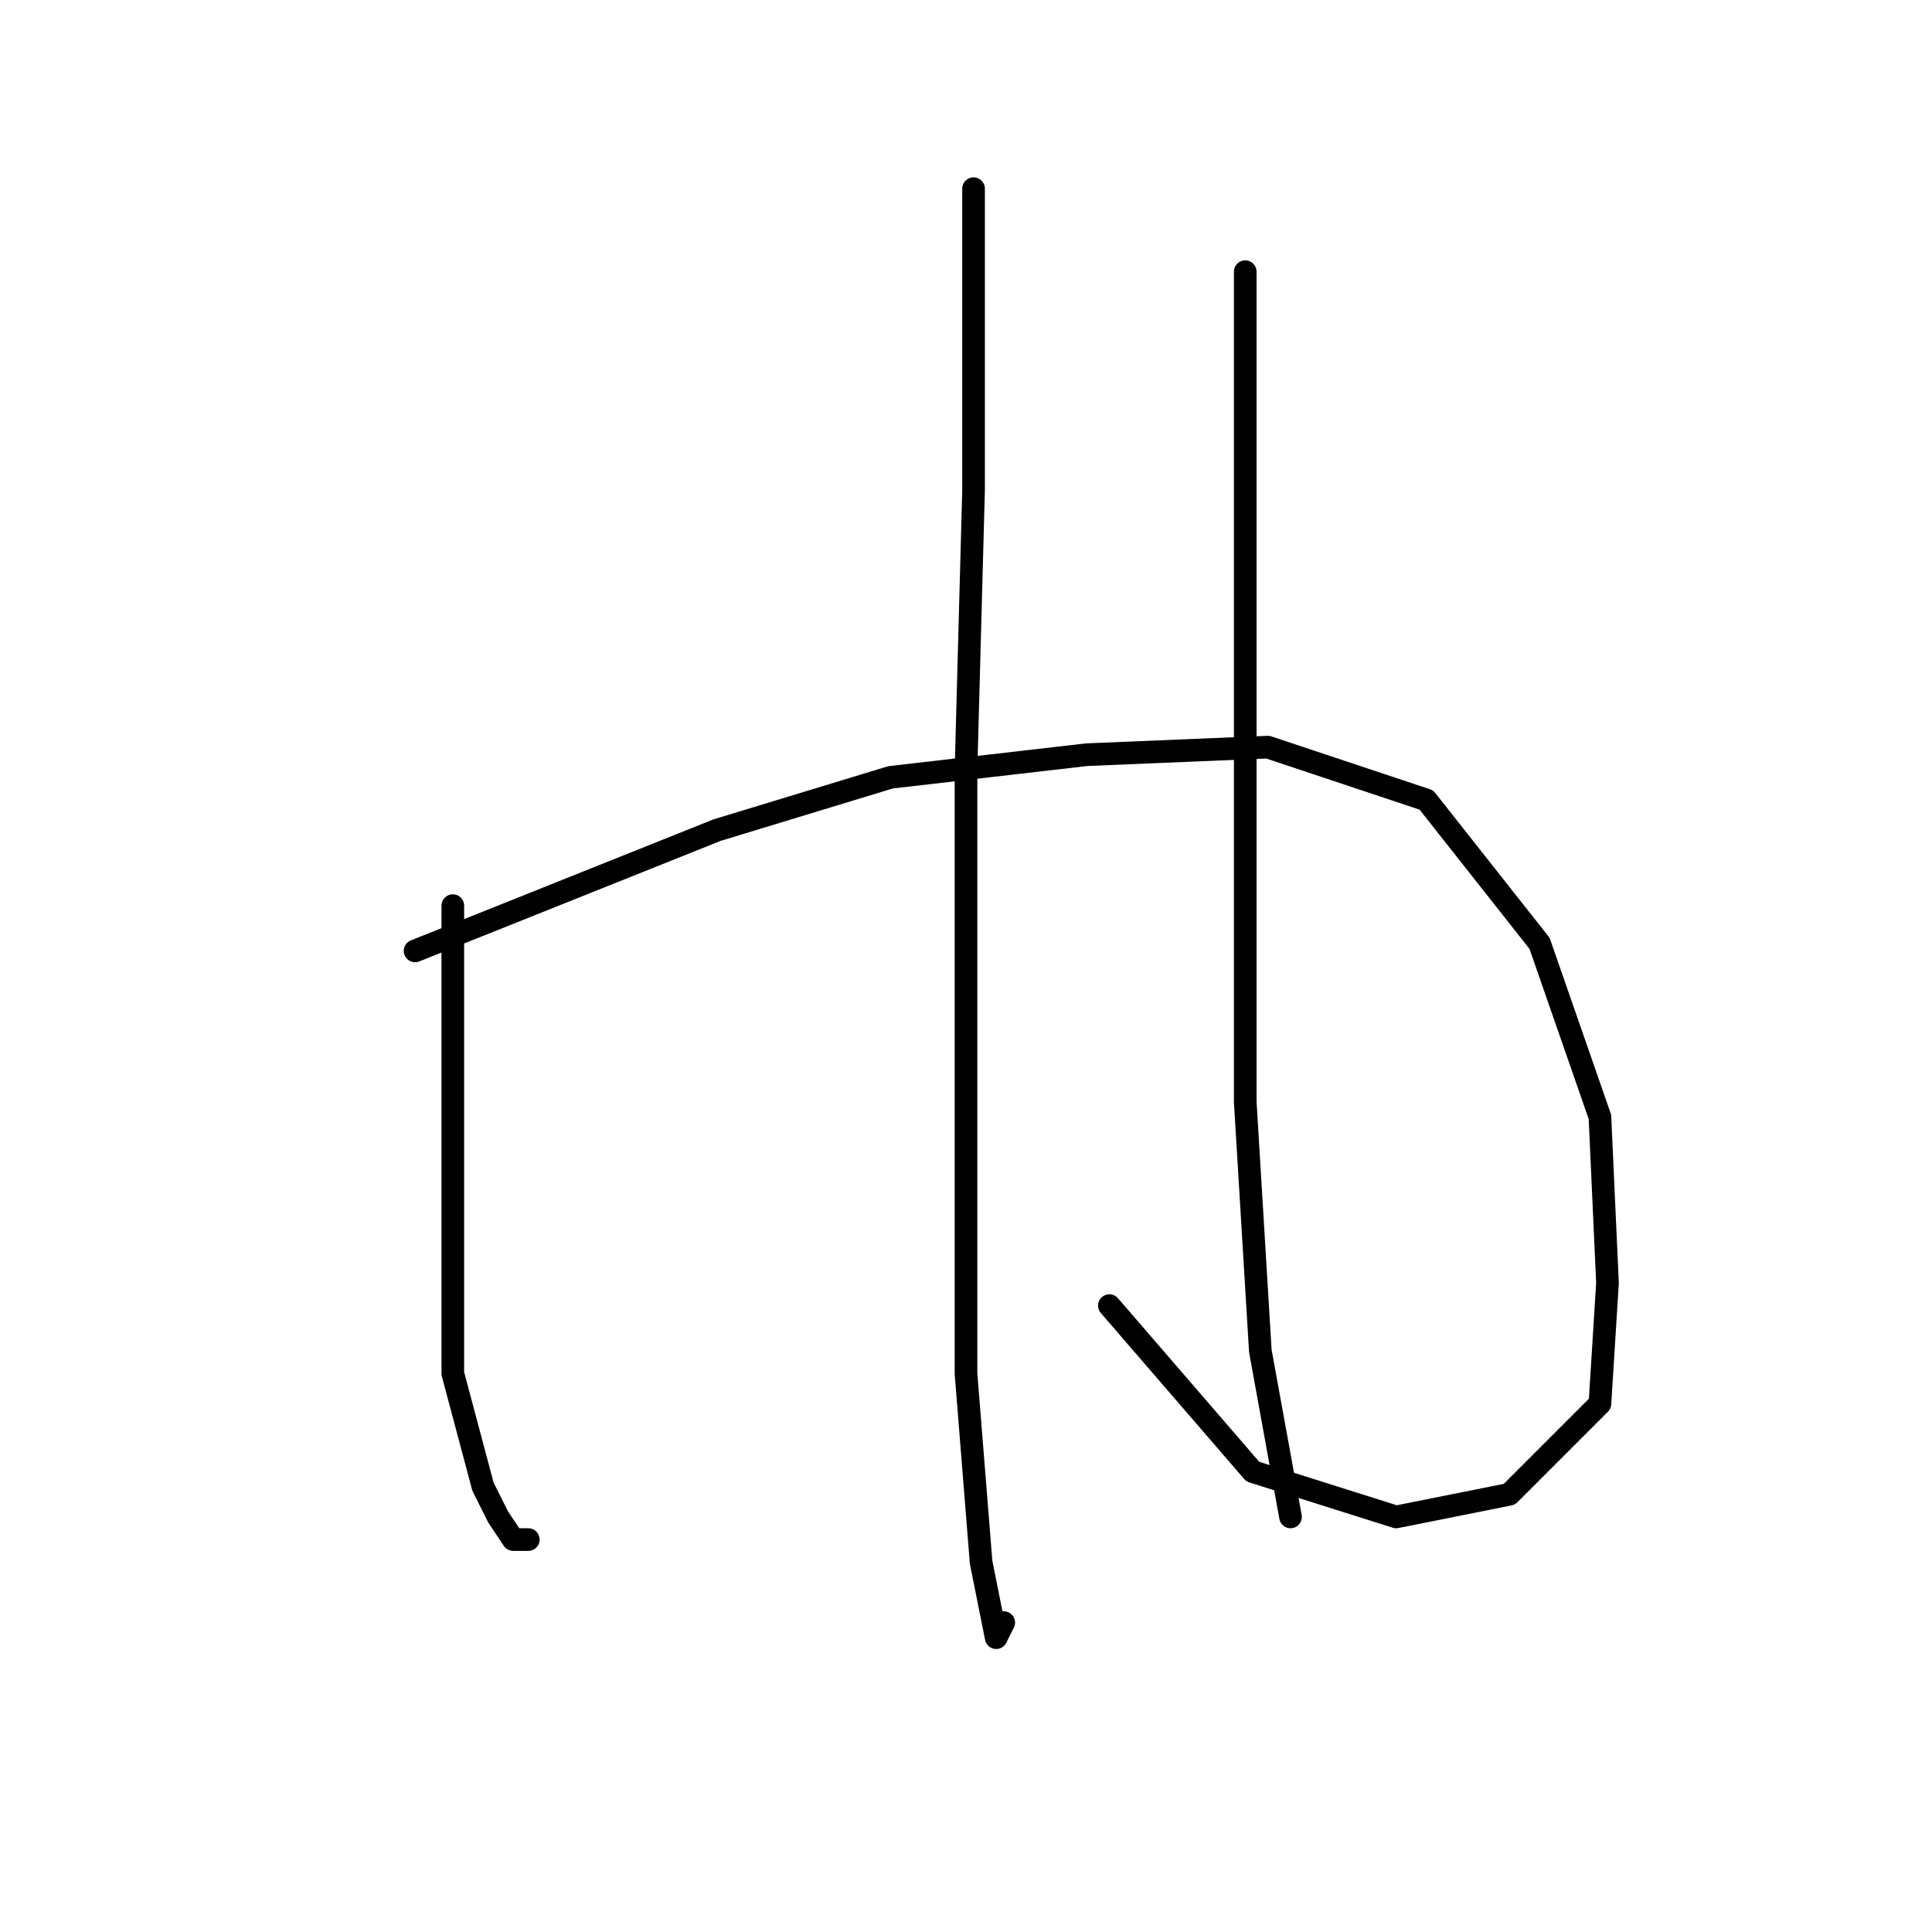 <?xml version="1.0" standalone="no"?>
    <svg width="256" height="256" xmlns="http://www.w3.org/2000/svg" version="1.1">
    <polyline stroke="black" stroke-width="3" stroke-linecap="round" fill="transparent" stroke-linejoin="round" points="60 120 60 127 60 134 60 163 60 182 64 197 66 201 68 204 70 204 70 204 " />
        <polyline stroke="black" stroke-width="3" stroke-linecap="round" fill="transparent" stroke-linejoin="round" points="55 126 75 118 95 110 118 103 144 100 168 99 189 106 204 125 212 148 213 170 212 186 200 198 185 201 166 195 147 173 147 173 " />
        <polyline stroke="black" stroke-width="3" stroke-linecap="round" fill="transparent" stroke-linejoin="round" points="129 25 129 45 129 65 128 102 128 145 128 182 130 207 132 217 133 215 133 215 " />
        <polyline stroke="black" stroke-width="3" stroke-linecap="round" fill="transparent" stroke-linejoin="round" points="165 36 165 54 165 72 165 104 165 146 167 179 171 201 171 201 " />
        </svg>